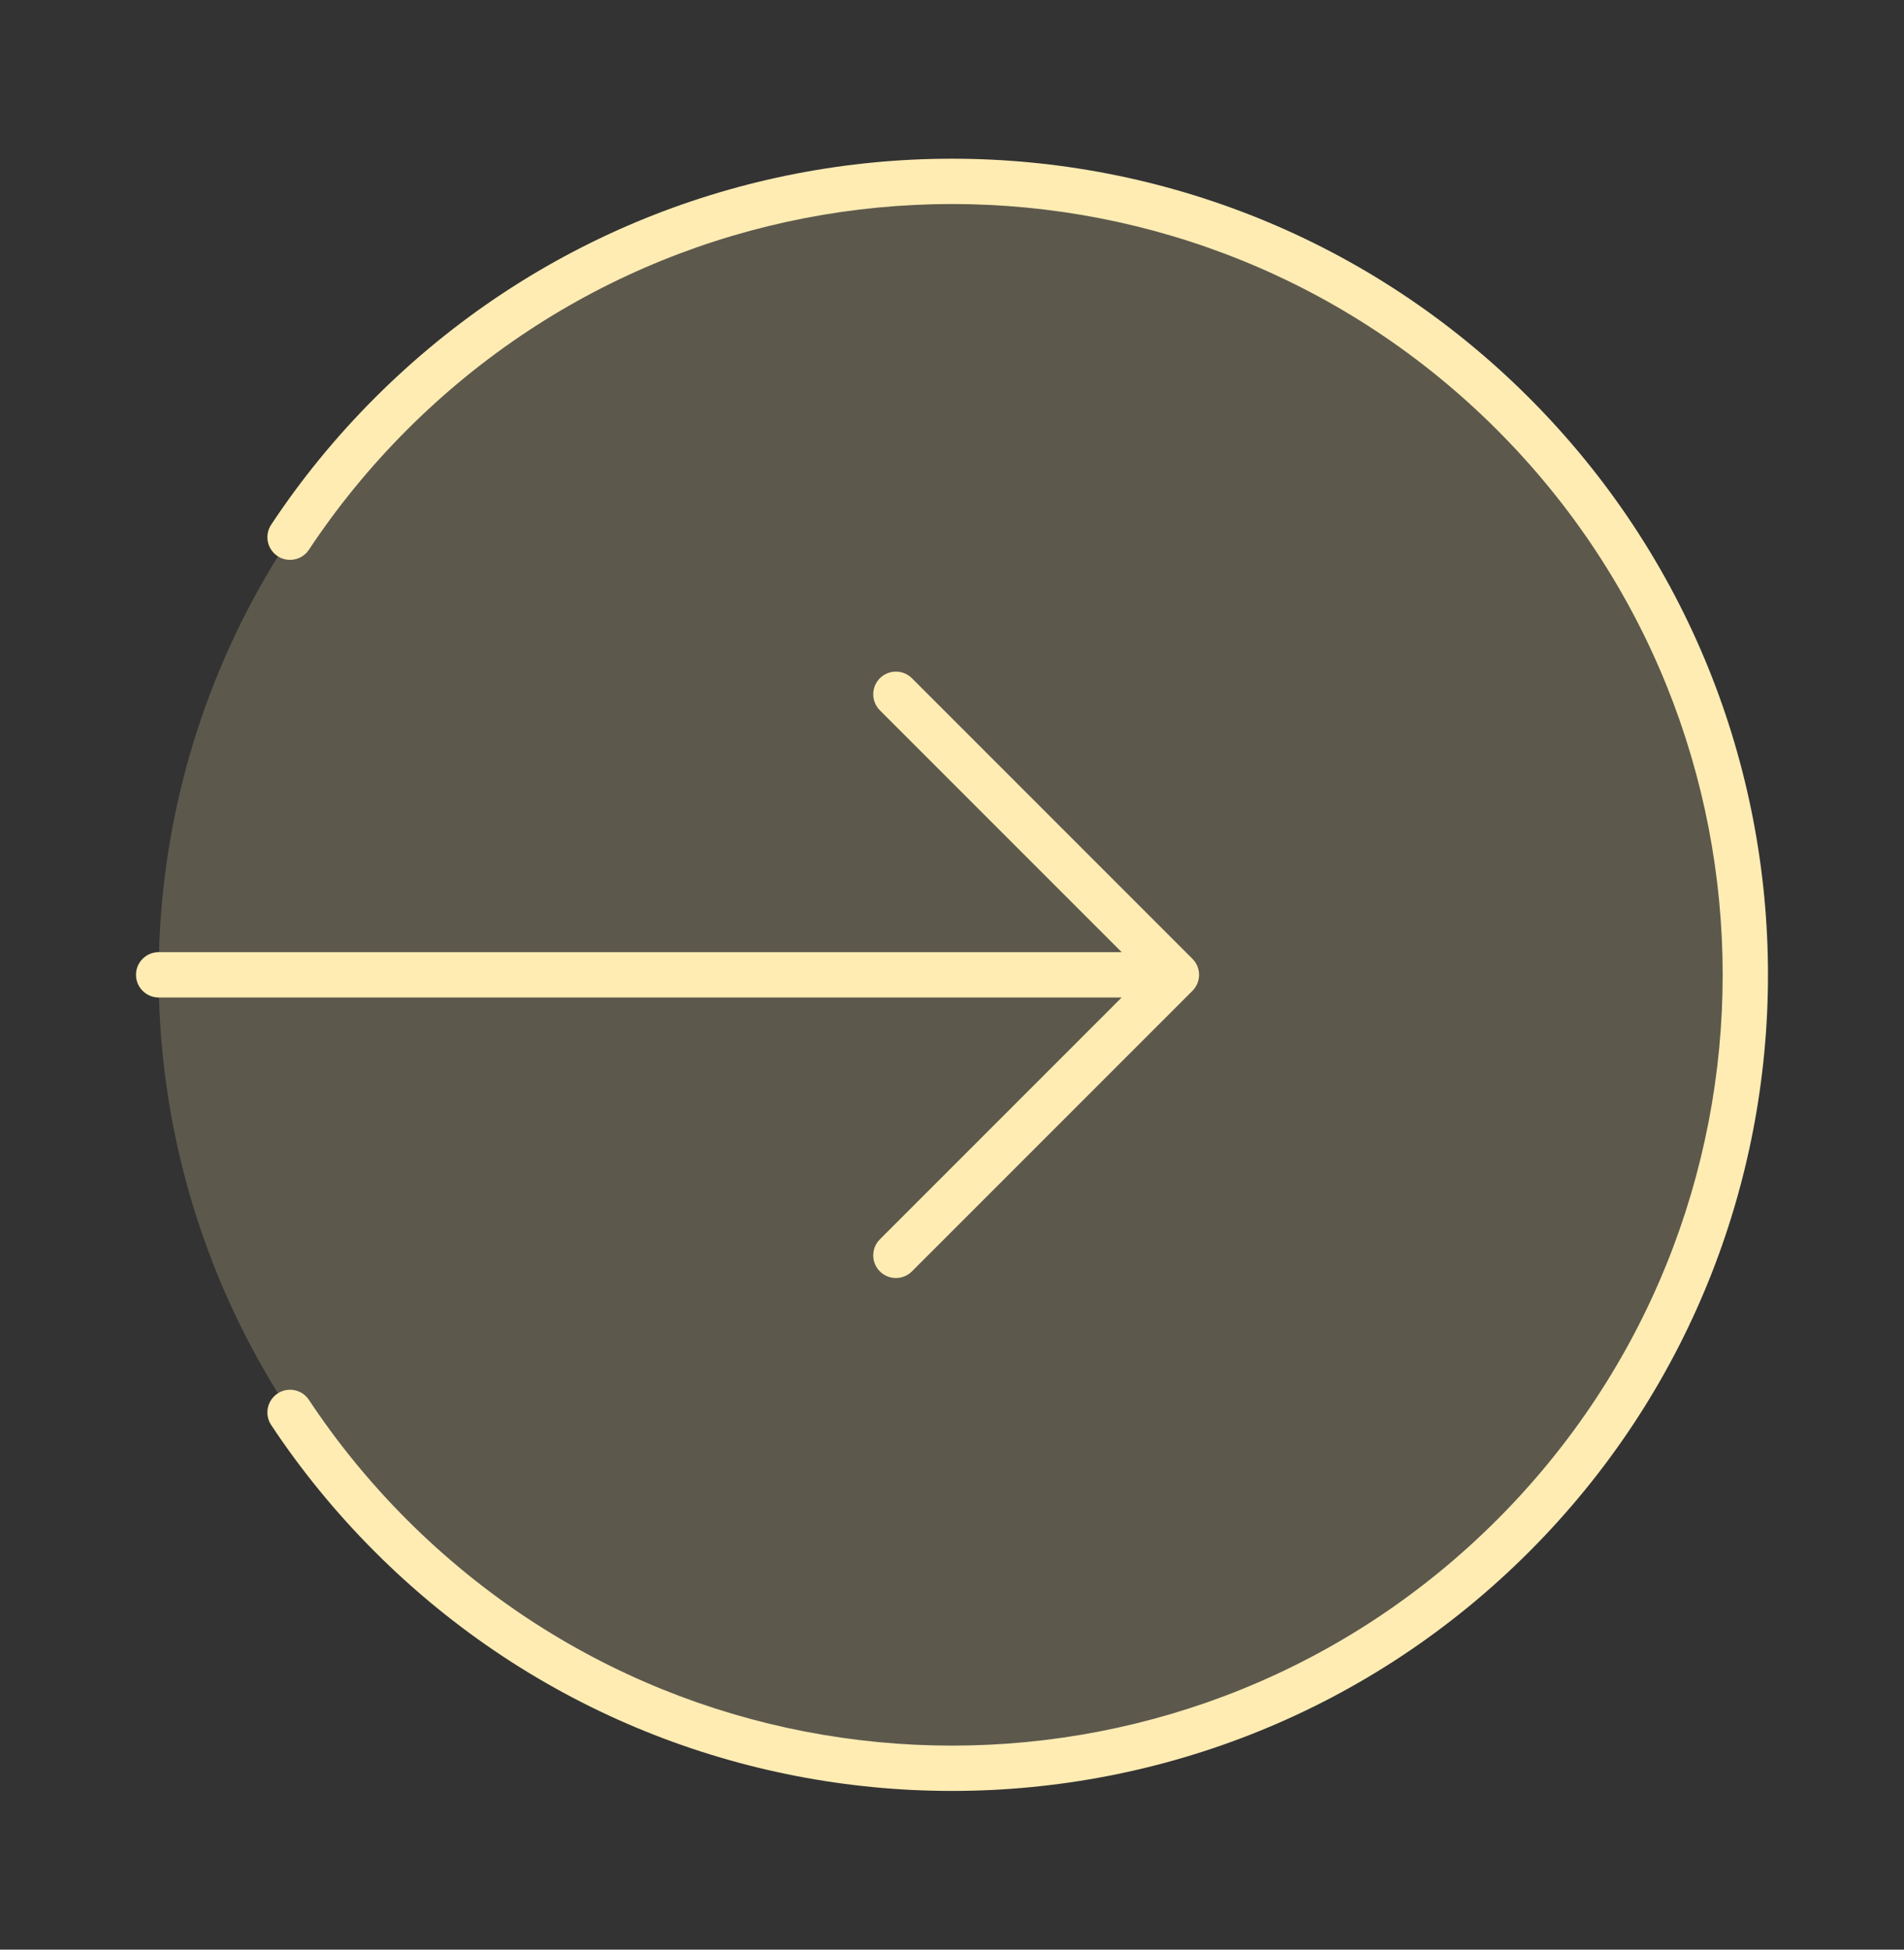 <svg width="42" height="43" viewBox="0 0 42 43" fill="none" xmlns="http://www.w3.org/2000/svg">
<rect x="0" y="0" width="42" height="43" fill="#333333" stroke="none"/>
<circle opacity="0.2" cx="21" cy="21.5" r="17.5" fill="#FFECB3"/>
<path fill-rule="evenodd" clip-rule="evenodd" d="M33.021 33.521C26.382 40.16 15.618 40.16 8.979 33.521C8.155 32.697 7.434 31.81 6.815 30.876C6.663 30.645 6.352 30.582 6.122 30.735C5.892 30.888 5.829 31.198 5.981 31.428C6.637 32.418 7.401 33.357 8.272 34.228C15.302 41.257 26.699 41.257 33.728 34.228C40.757 27.198 40.757 15.802 33.728 8.772C26.699 1.743 15.302 1.743 8.272 8.772C7.401 9.643 6.637 10.582 5.982 11.572C5.829 11.802 5.892 12.112 6.122 12.265C6.352 12.417 6.663 12.354 6.815 12.124C7.434 11.19 8.155 10.303 8.979 9.479C15.618 2.84 26.382 2.84 33.021 9.479C39.66 16.118 39.66 26.882 33.021 33.521ZM3.5 21C3.224 21 3 21.224 3 21.5C3 21.776 3.224 22 3.5 22L24.743 22L19.409 27.334C19.214 27.529 19.214 27.846 19.409 28.041C19.604 28.236 19.921 28.236 20.116 28.041L26.303 21.854C26.499 21.658 26.499 21.342 26.303 21.146L20.116 14.959C19.921 14.764 19.604 14.764 19.409 14.959C19.214 15.155 19.214 15.471 19.409 15.666L24.743 21L3.5 21Z" fill="#FFECB3"/>
</svg>
